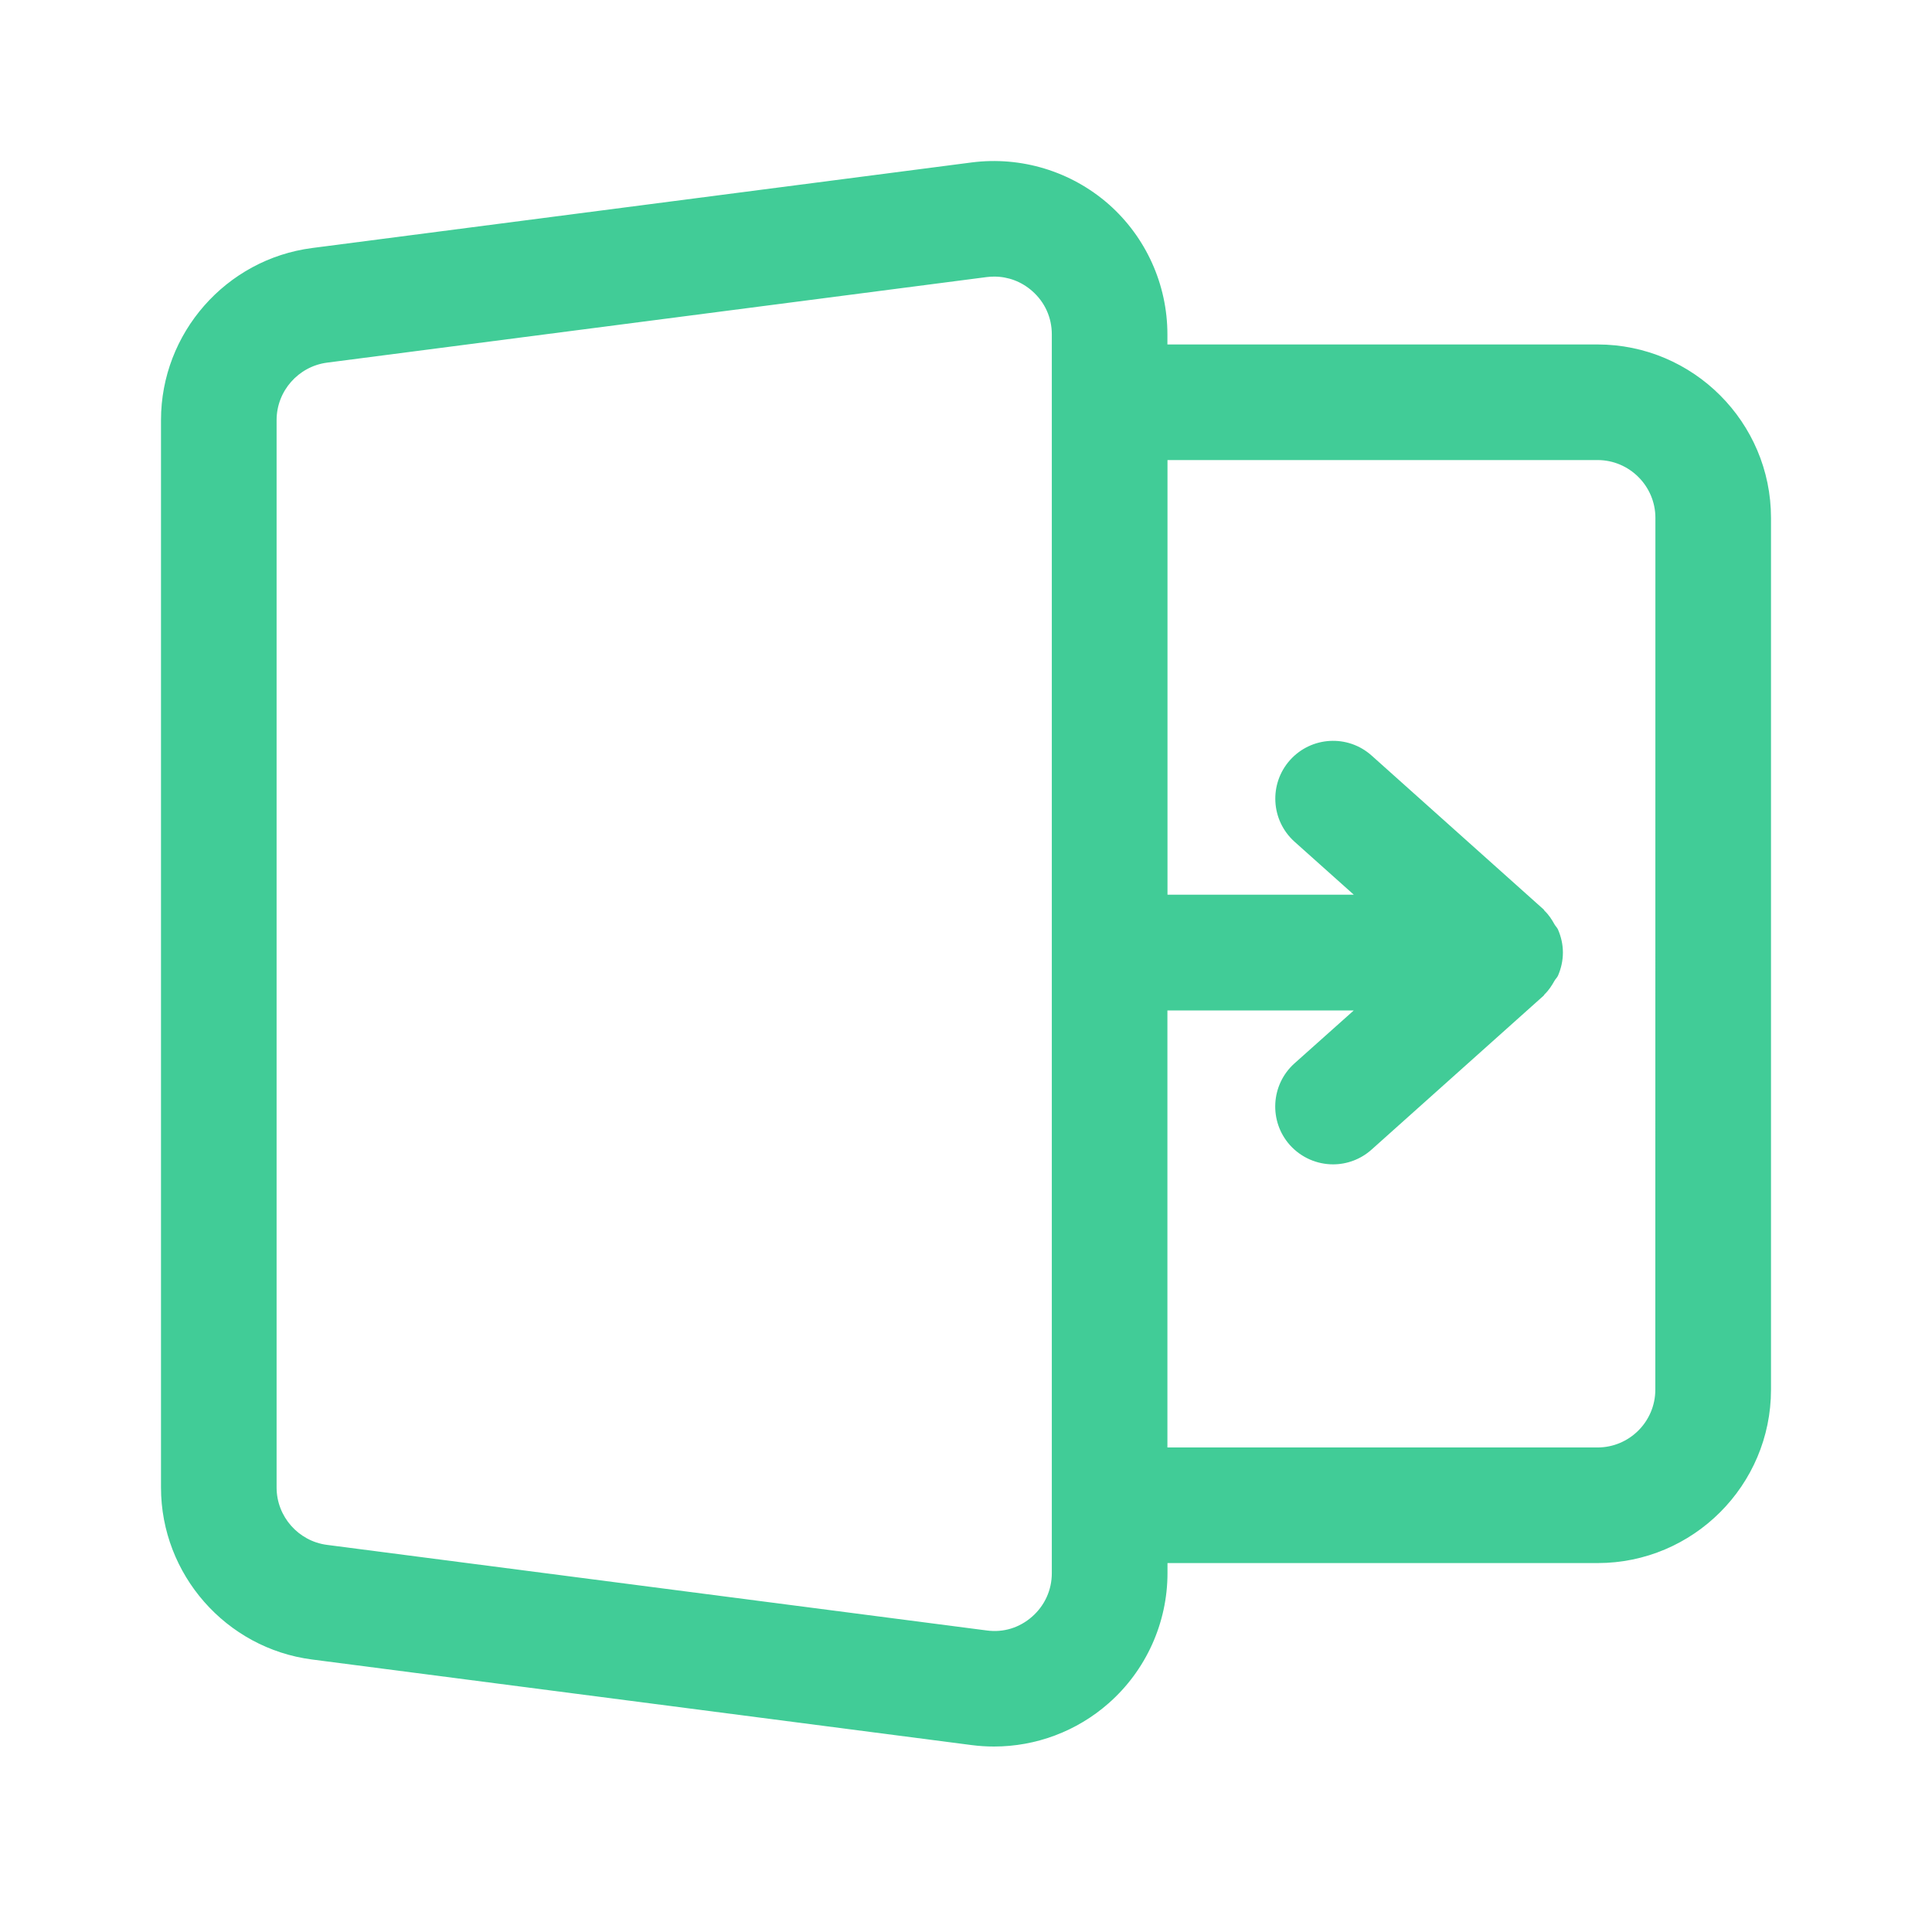 <svg width="24" height="24" viewBox="0 0 24 24" fill="none" xmlns="http://www.w3.org/2000/svg">
<path d="M19.845 4.279H14.502V4.154C14.502 3.534 14.235 2.944 13.77 2.535C13.303 2.127 12.684 1.939 12.07 2.018L3.877 3.081C2.807 3.22 2 4.139 2 5.218V18.479C2 19.557 2.807 20.477 3.877 20.615L12.07 21.678C12.163 21.69 12.256 21.696 12.348 21.696C12.868 21.696 13.374 21.508 13.77 21.16C14.235 20.752 14.503 20.161 14.503 19.542V19.417H19.846C21.033 19.417 22 18.451 22 17.263V6.433C22 5.246 21.033 4.279 19.845 4.279ZM13.066 19.542C13.066 19.751 12.979 19.943 12.822 20.082C12.665 20.22 12.466 20.283 12.256 20.254L4.062 19.191C3.706 19.145 3.436 18.838 3.436 18.479V5.218C3.436 4.858 3.706 4.552 4.062 4.505L12.256 3.442C12.288 3.438 12.32 3.436 12.351 3.436C12.524 3.436 12.689 3.498 12.822 3.615C12.979 3.753 13.066 3.944 13.066 4.154V19.542ZM20.563 17.263C20.563 17.659 20.241 17.981 19.845 17.981H14.502V12.552H16.817L16.08 13.21C15.785 13.475 15.76 13.929 16.024 14.225C16.167 14.383 16.363 14.464 16.56 14.464C16.73 14.464 16.902 14.403 17.039 14.28L19.176 12.368C19.181 12.364 19.182 12.357 19.187 12.352C19.239 12.303 19.277 12.243 19.312 12.181C19.324 12.16 19.344 12.143 19.354 12.12C19.392 12.032 19.415 11.935 19.415 11.833C19.415 11.731 19.392 11.635 19.354 11.547C19.344 11.524 19.324 11.506 19.312 11.485C19.277 11.422 19.239 11.363 19.187 11.314C19.182 11.31 19.181 11.302 19.176 11.298L17.039 9.386C16.743 9.121 16.29 9.147 16.025 9.442C15.761 9.738 15.786 10.191 16.081 10.456L16.817 11.114H14.503V5.715H19.846C20.241 5.715 20.564 6.038 20.564 6.433L20.563 17.263Z" fill="#41CC97"/>
</svg>
